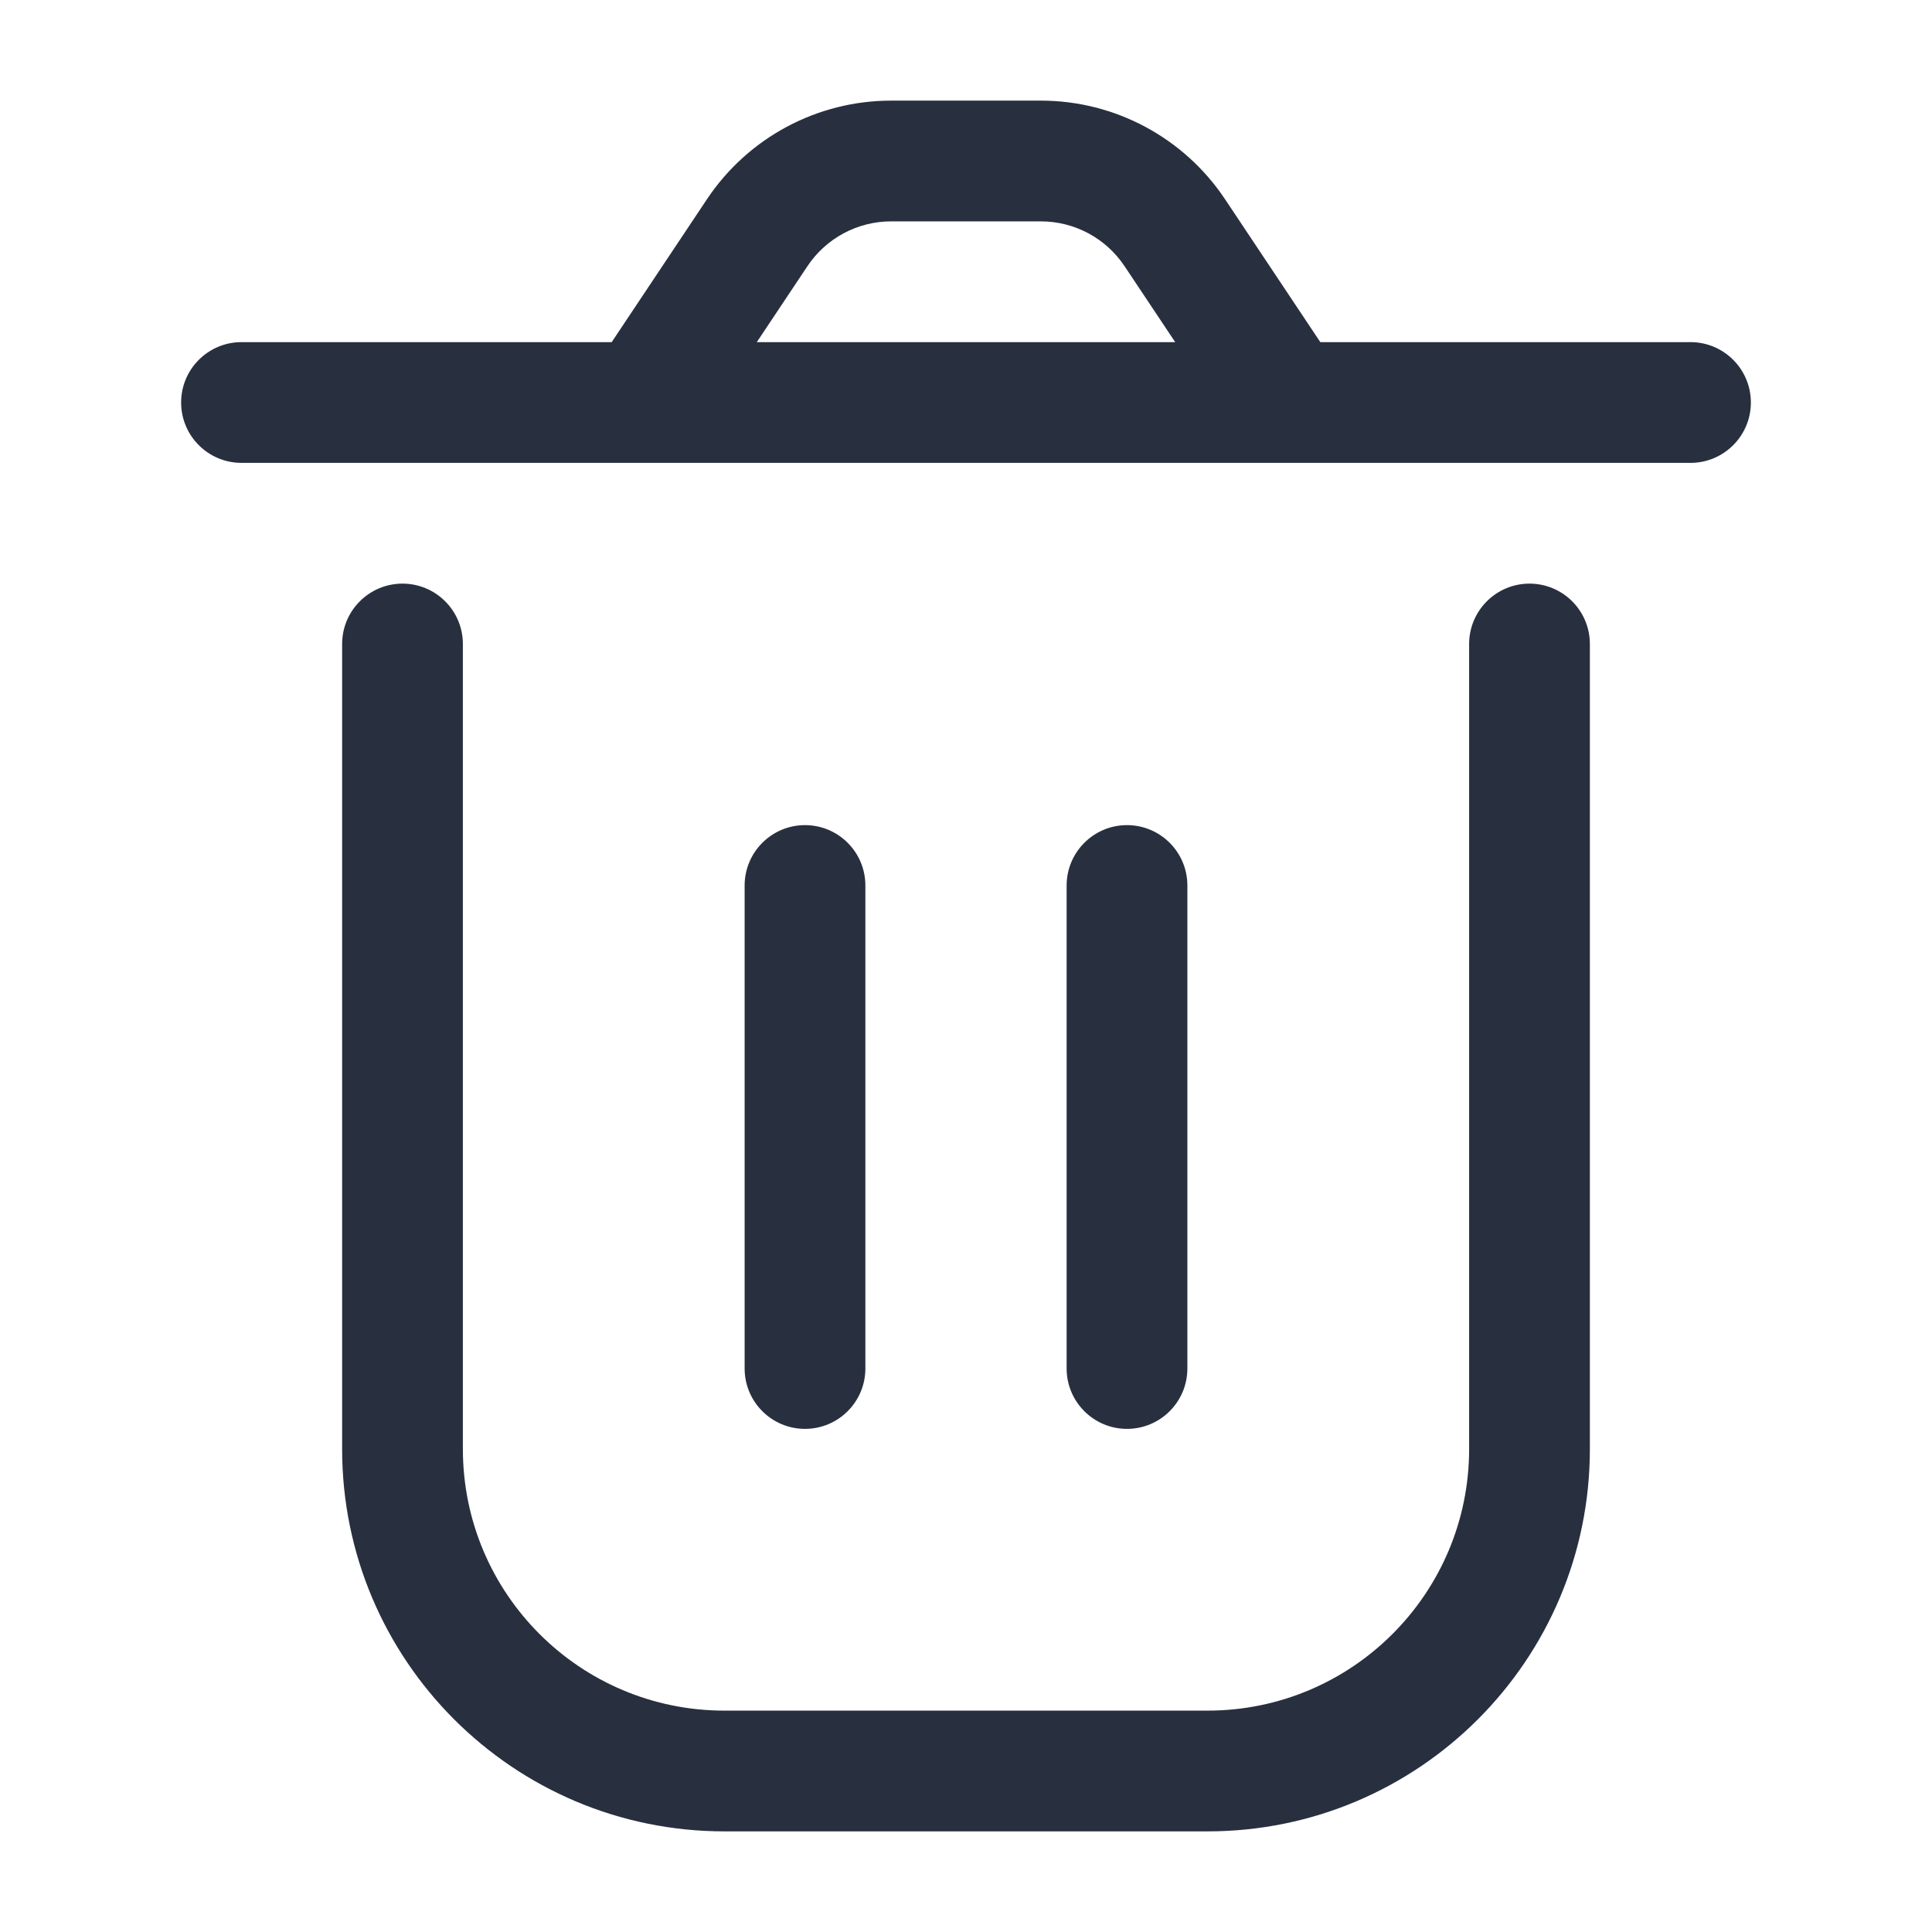 <svg width="24" height="24" viewBox="0 0 24 24" fill="none" xmlns="http://www.w3.org/2000/svg">
<path d="M5.75 8C5.75 7.586 5.414 7.25 5 7.25C4.586 7.25 4.25 7.586 4.25 8H5.75ZM19.75 8C19.75 7.586 19.414 7.25 19 7.25C18.586 7.25 18.25 7.586 18.25 8H19.75ZM14.75 11C14.75 10.586 14.414 10.25 14 10.25C13.586 10.25 13.25 10.586 13.25 11H14.75ZM13.25 17C13.25 17.414 13.586 17.75 14 17.75C14.414 17.75 14.75 17.414 14.75 17H13.25ZM10.75 11C10.75 10.586 10.414 10.25 10 10.25C9.586 10.25 9.25 10.586 9.25 11H10.75ZM9.25 17C9.25 17.414 9.586 17.75 10 17.75C10.414 17.75 10.75 17.414 10.75 17H9.25ZM21 5.75C21.414 5.75 21.75 5.414 21.75 5C21.75 4.586 21.414 4.25 21 4.25V5.75ZM3 4.25C2.586 4.25 2.25 4.586 2.25 5C2.25 5.414 2.586 5.75 3 5.75V4.25ZM14.594 2.891L13.97 3.307L14.594 2.891ZM9.406 2.891L8.782 2.475L9.406 2.891ZM9 22.75H15V21.25H9V22.75ZM4.25 8V18H5.75V8H4.25ZM19.75 18V8H18.25V18H19.75ZM15 22.75C17.623 22.75 19.75 20.623 19.75 18H18.25C18.25 19.795 16.795 21.25 15 21.25V22.75ZM9 21.25C7.205 21.25 5.75 19.795 5.75 18H4.25C4.25 20.623 6.377 22.75 9 22.75V21.25ZM13.25 11V17H14.75V11H13.25ZM9.25 11L9.25 17H10.75L10.75 11H9.25ZM11.07 2.75H12.93V1.25H11.07V2.75ZM13.97 3.307L15.376 5.416L16.624 4.584L15.218 2.475L13.97 3.307ZM16 4.25H8V5.75H16V4.25ZM8.624 5.416L10.03 3.307L8.782 2.475L7.376 4.584L8.624 5.416ZM16 5.75H21V4.25H16V5.75ZM8 4.25H3V5.75H8V4.25ZM12.93 2.75C13.348 2.75 13.738 2.959 13.97 3.307L15.218 2.475C14.708 1.71 13.849 1.25 12.93 1.25V2.75ZM11.07 1.25C10.151 1.25 9.292 1.71 8.782 2.475L10.03 3.307C10.262 2.959 10.652 2.75 11.07 2.75V1.25Z" fill="#28303F"/>
</svg>
